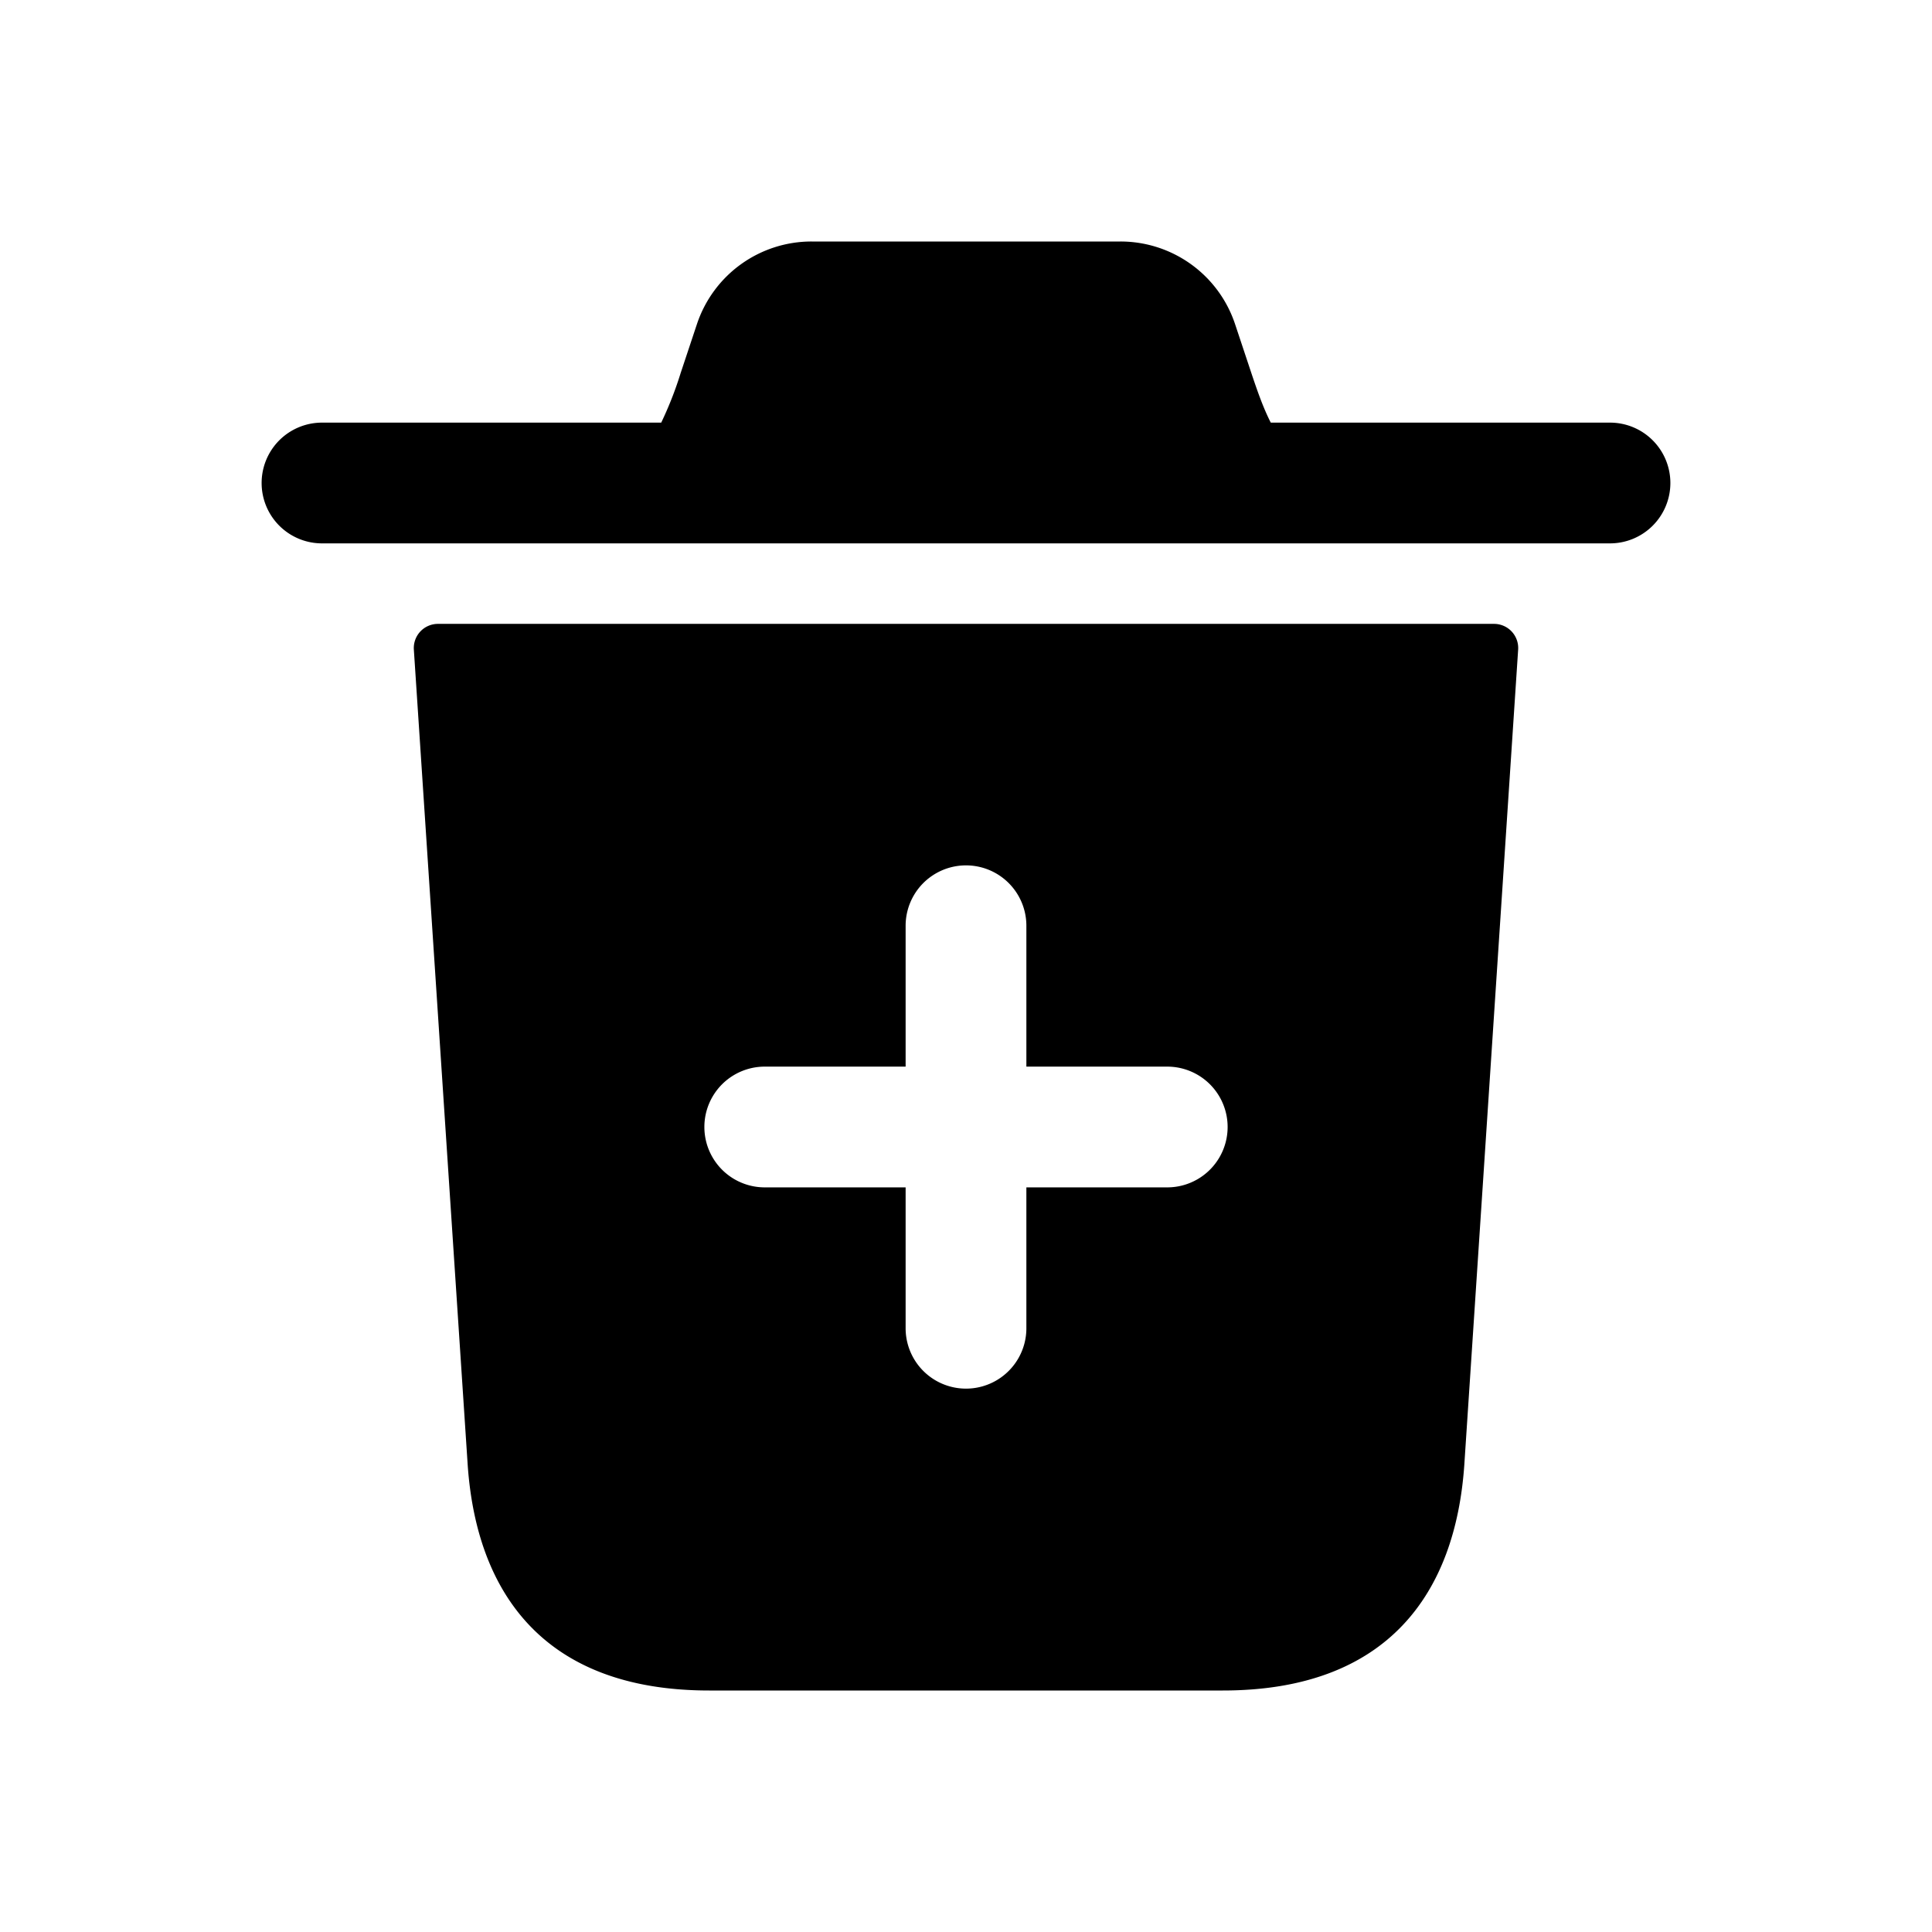 <svg xmlns="http://www.w3.org/2000/svg" width="24" height="24" fill="none"><path fill="currentColor" d="M18.56 7.75H5.44a.3.3 0 0 0-.299.32L5.81 18.2c.11 1.58.94 2.8 3 2.8h6.38c2.06 0 2.89-1.22 3-2.8l.669-10.13a.3.3 0 0 0-.299-.32m-4.06 7h-1.75v1.75a.75.75 0 0 1-1.5 0v-1.75H9.5a.75.75 0 0 1 0-1.5h1.75V11.5a.75.75 0 0 1 1.5 0v1.75h1.75a.75.75 0 0 1 0 1.5M20.75 6a.75.75 0 0 1-.75.75H4a.75.75 0 0 1 0-1.5h4.214a4.53 4.53 0 0 0 .242-.618l.202-.607A1.5 1.5 0 0 1 10.081 3h3.838a1.5 1.5 0 0 1 1.423 1.025l.202.607c.077.23.149.436.242.618H20a.75.75 0 0 1 .75.75"/></svg>